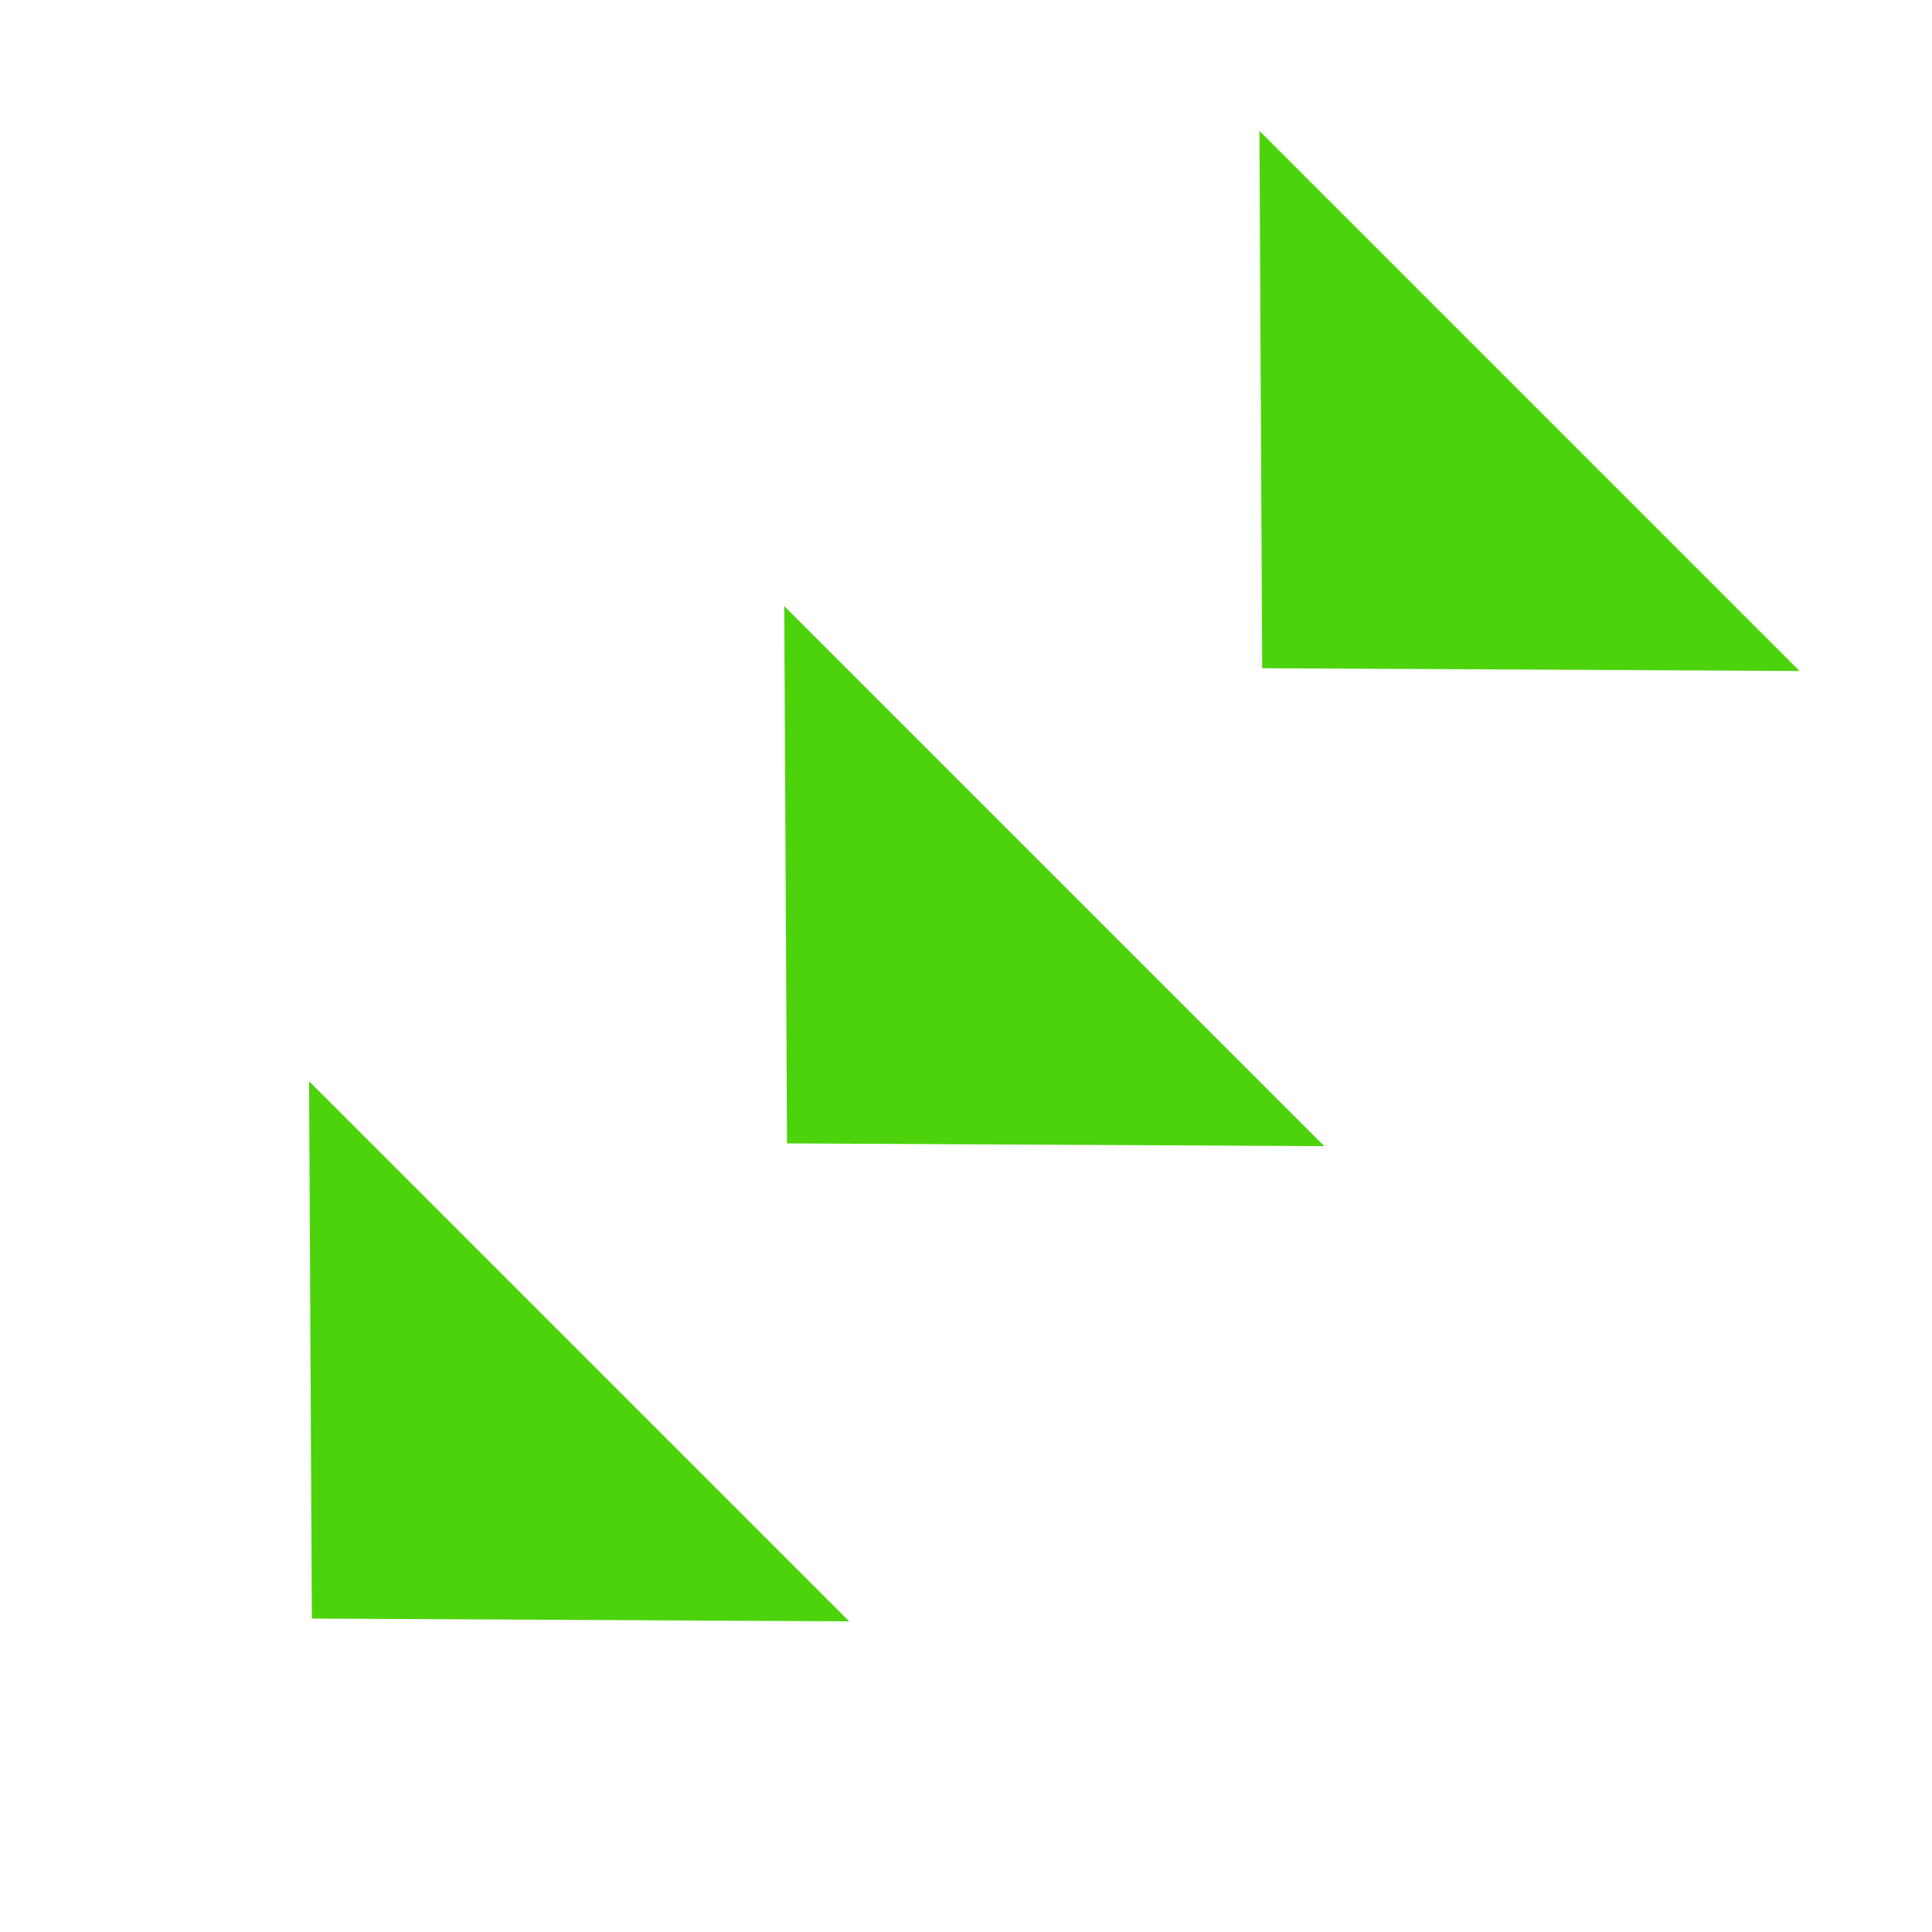 <svg width="92" height="92" viewBox="0 0 92 92" fill="none" xmlns="http://www.w3.org/2000/svg">
<path d="M60.104 31.82L59.972 6.232L85.692 31.952L60.104 31.82Z" fill="#4CD30C"/>
<path d="M37.477 54.447L37.345 28.86L63.065 54.579L37.477 54.447Z" fill="#4CD30C"/>
<path d="M14.85 77.075L14.718 51.487L40.437 77.207L14.85 77.075Z" fill="#4CD30C"/>
</svg>
